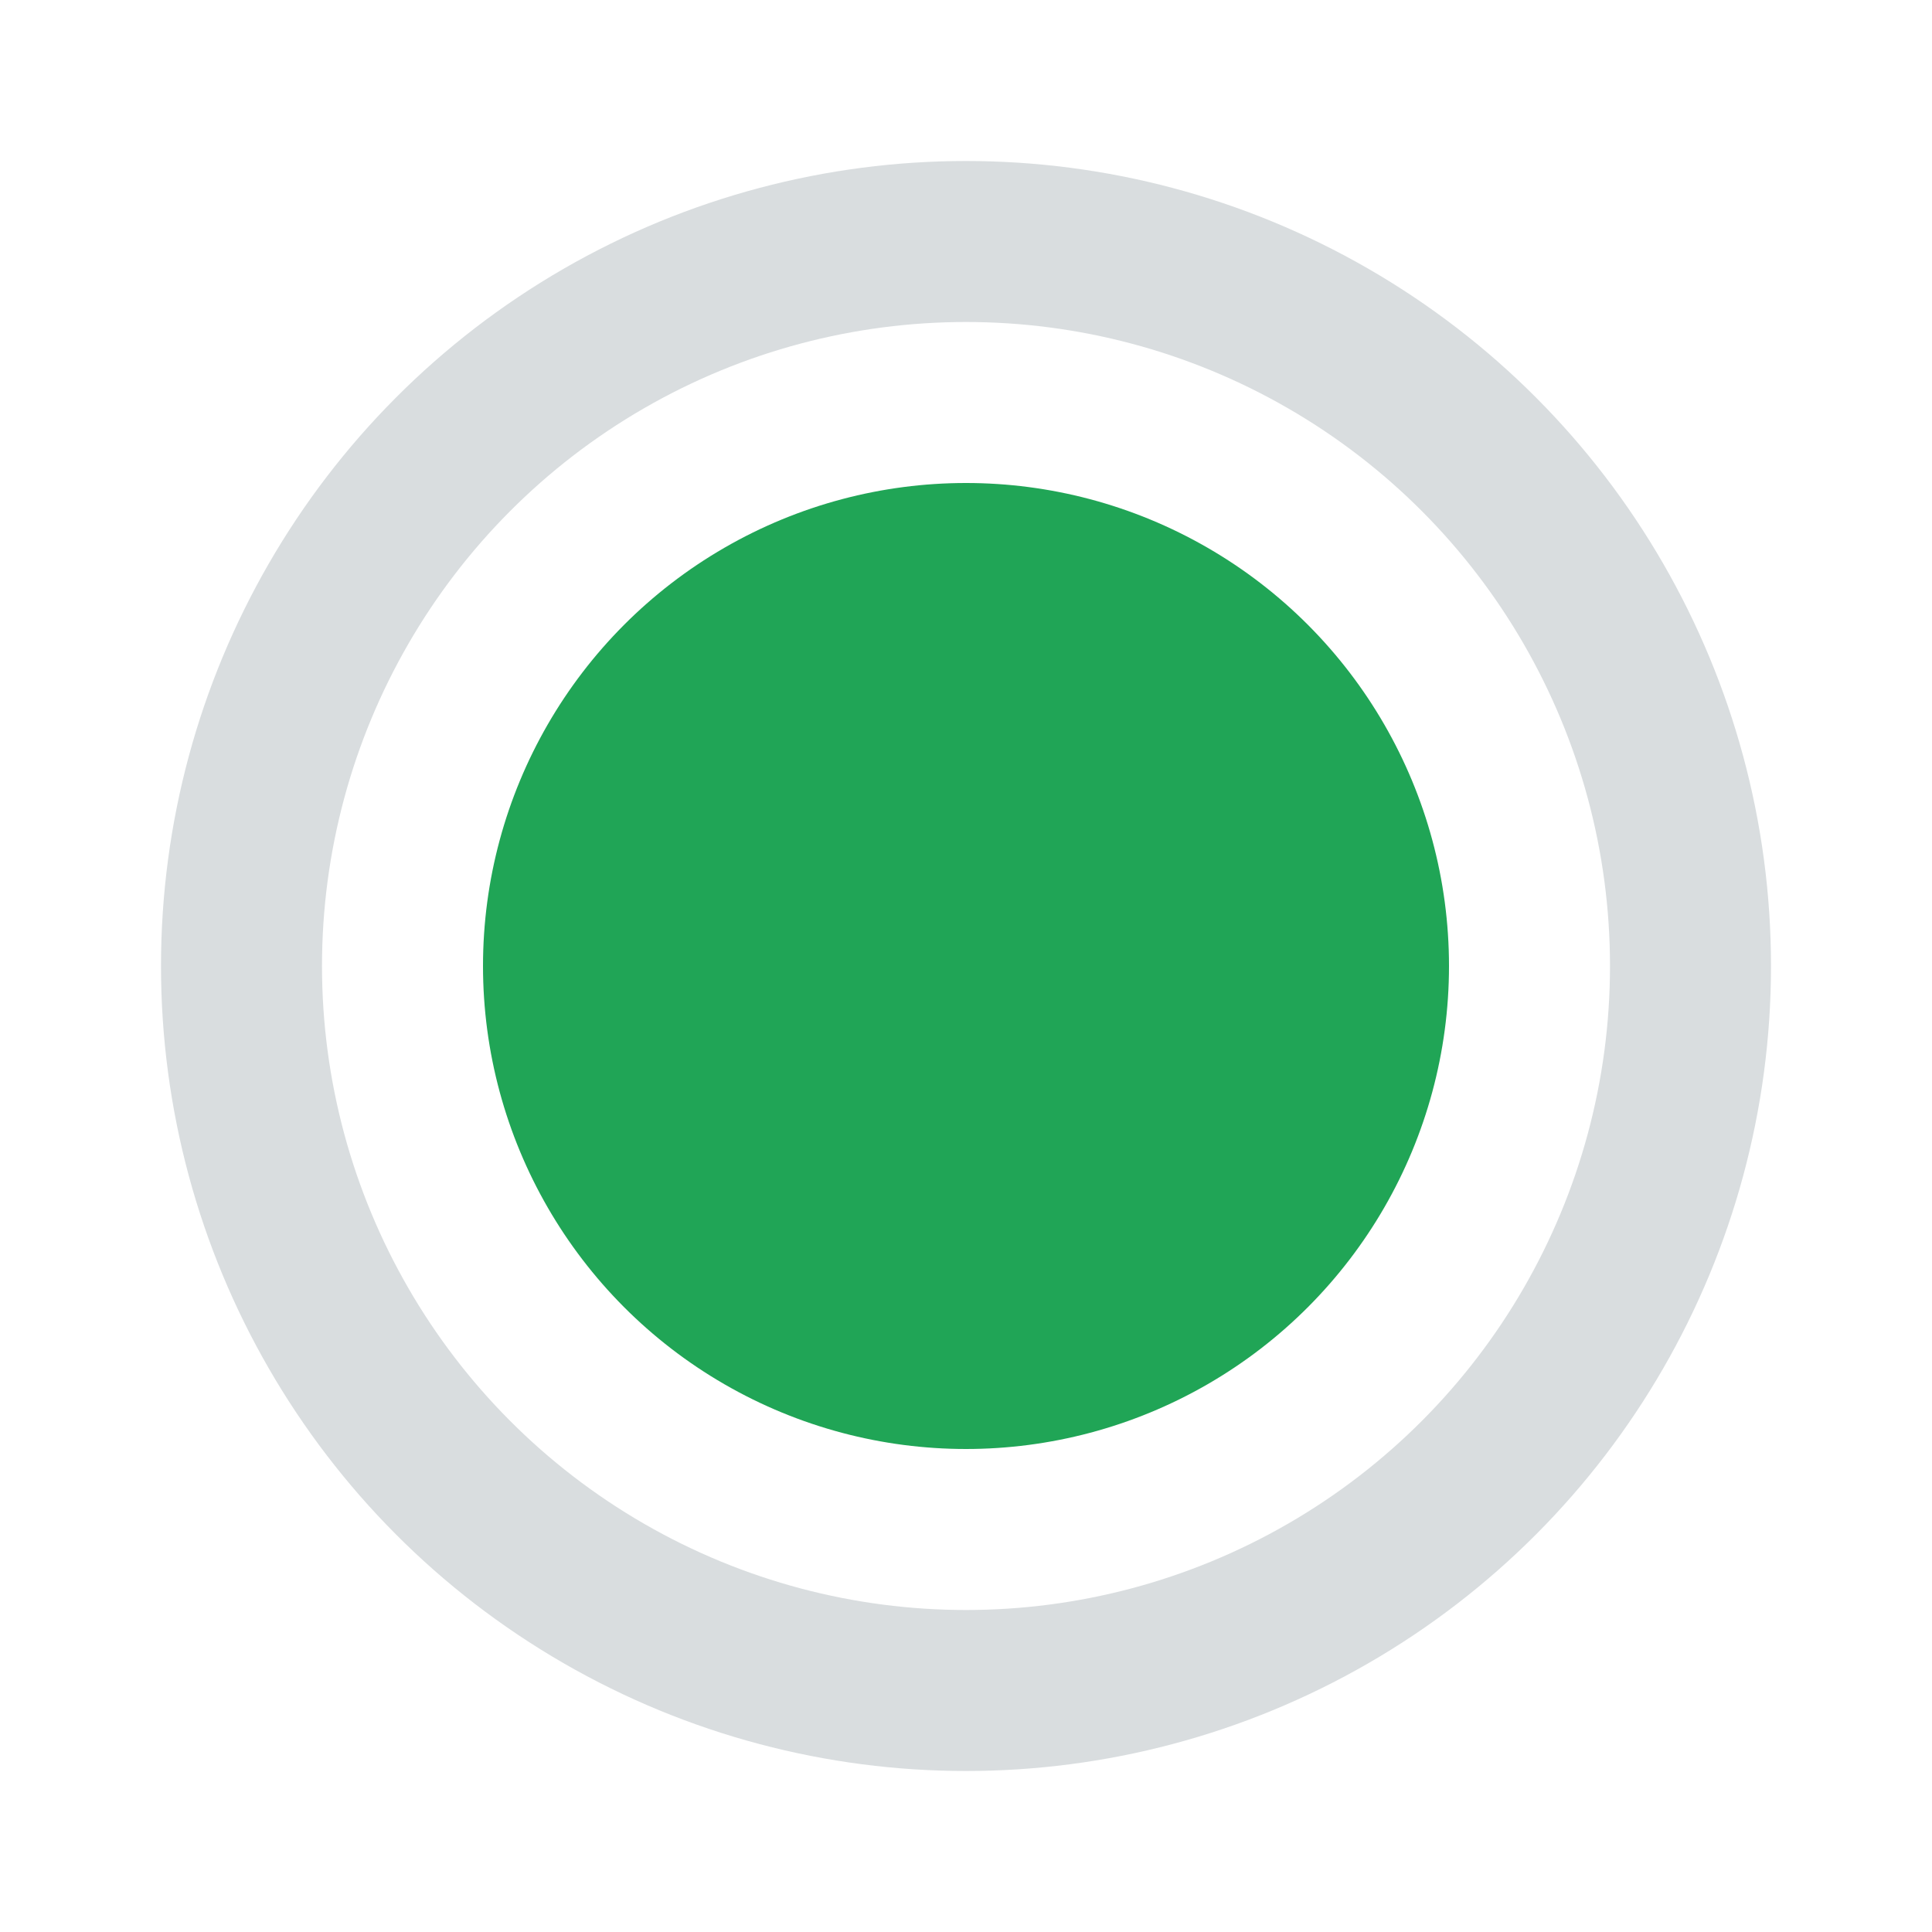 <svg width="24" height="24" viewBox="0 0 24 24" fill="none" xmlns="http://www.w3.org/2000/svg">
<circle cx="12" cy="12" r="9" stroke="#D9DDDF" stroke-width="2"/>
<circle cx="12" cy="12" r="6" fill="#20A556"/>
</svg>
